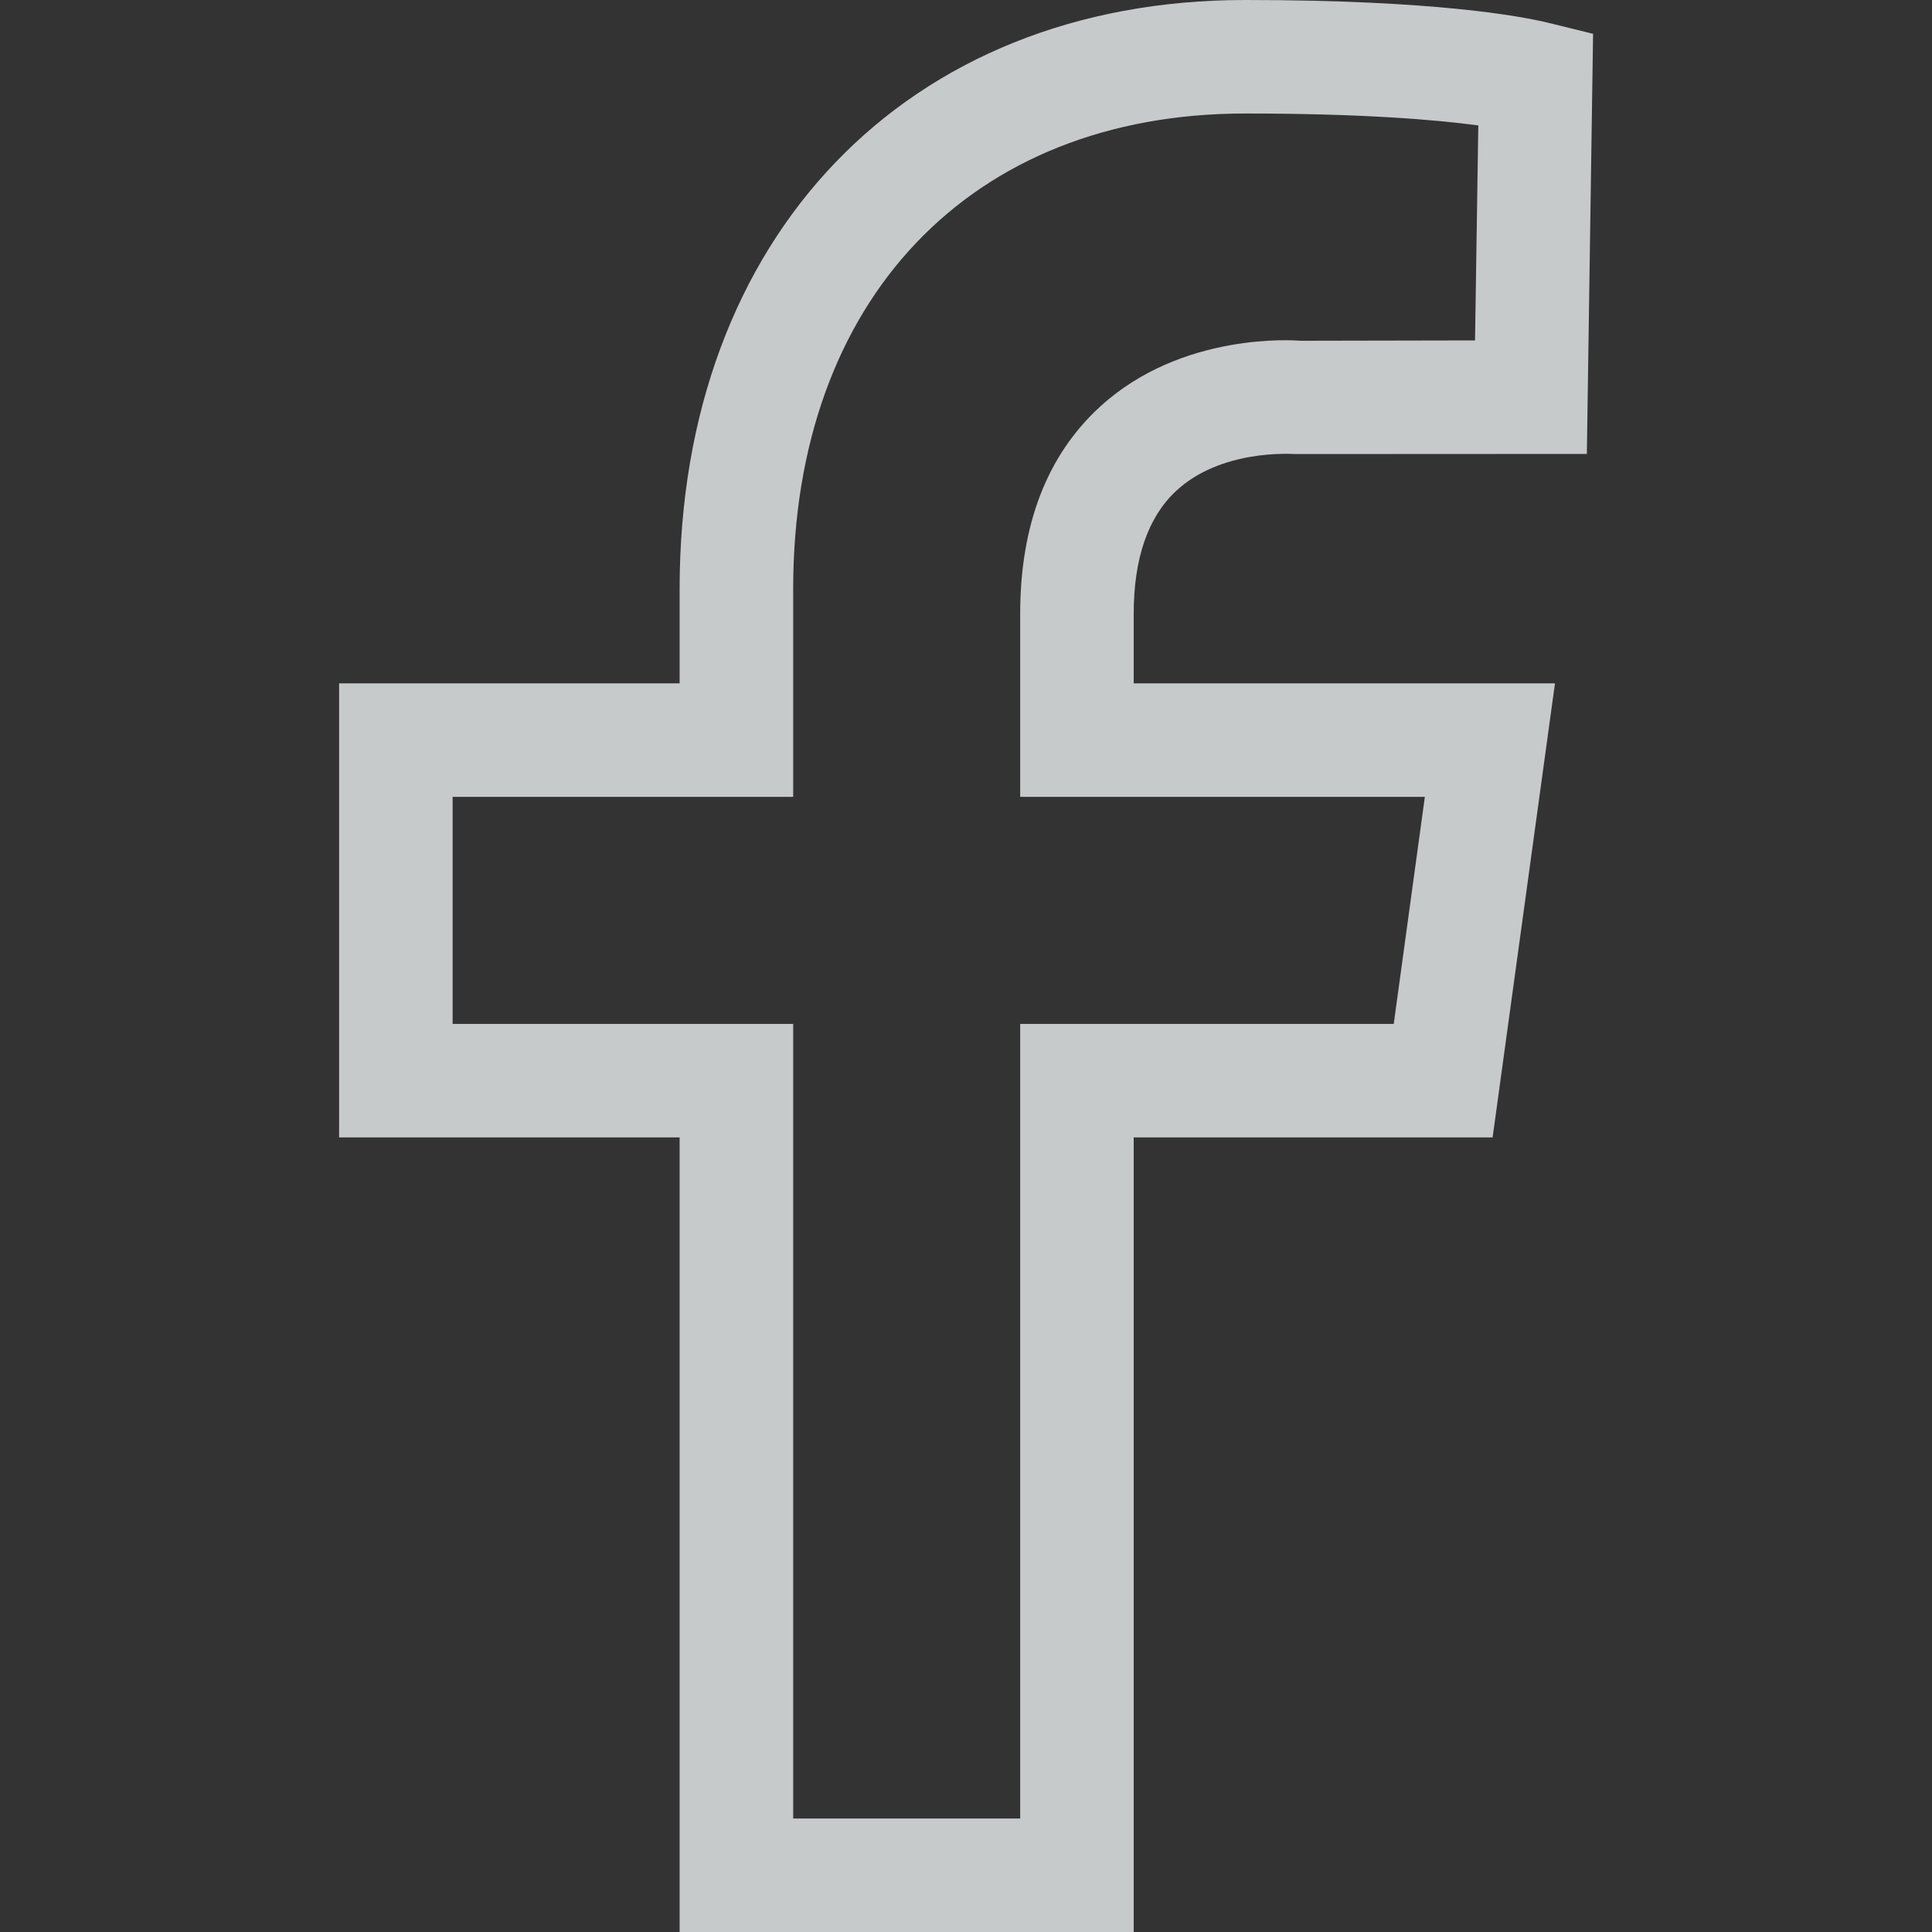 <svg width="40" height="40" viewBox="0 0 40 40" fill="none" xmlns="http://www.w3.org/2000/svg">
<rect x="0" y="0" width="40" height="40" fill="#333333" stroke="none"/>
<g clip-path="url(#clip0_16_401)">
<path fill-rule="evenodd" clip-rule="evenodd" d="M29.5 16.498L28.856 21.199H21.122V37.65H16.422V21.199H9.371V16.498H16.422V12.19C16.422 6.214 20.092 2.35 25.777 2.35C28.212 2.35 29.73 2.479 30.607 2.597L30.539 7.048L26.924 7.055C26.826 7.046 24.471 6.863 22.772 8.423C21.677 9.427 21.122 10.87 21.122 12.707V16.498H29.5V16.498ZM24.349 10.165C25.275 9.302 26.718 9.396 26.823 9.401L32.854 9.398L32.983 0.7L32.076 0.477C31.493 0.334 29.709 0 25.777 0C18.776 0 14.071 4.9 14.071 12.19V14.148H7.021V23.549H14.071V40H23.472V23.549H30.903L32.194 14.148H23.472V12.707C23.472 11.563 23.768 10.707 24.349 10.165Z" fill="#ECF0F1" fill-opacity="0.8"/>
</g>
<defs>
<clipPath id="clip0_16_401">
<rect width="40" height="40" fill="white"/>
</clipPath>
</defs>
</svg>
